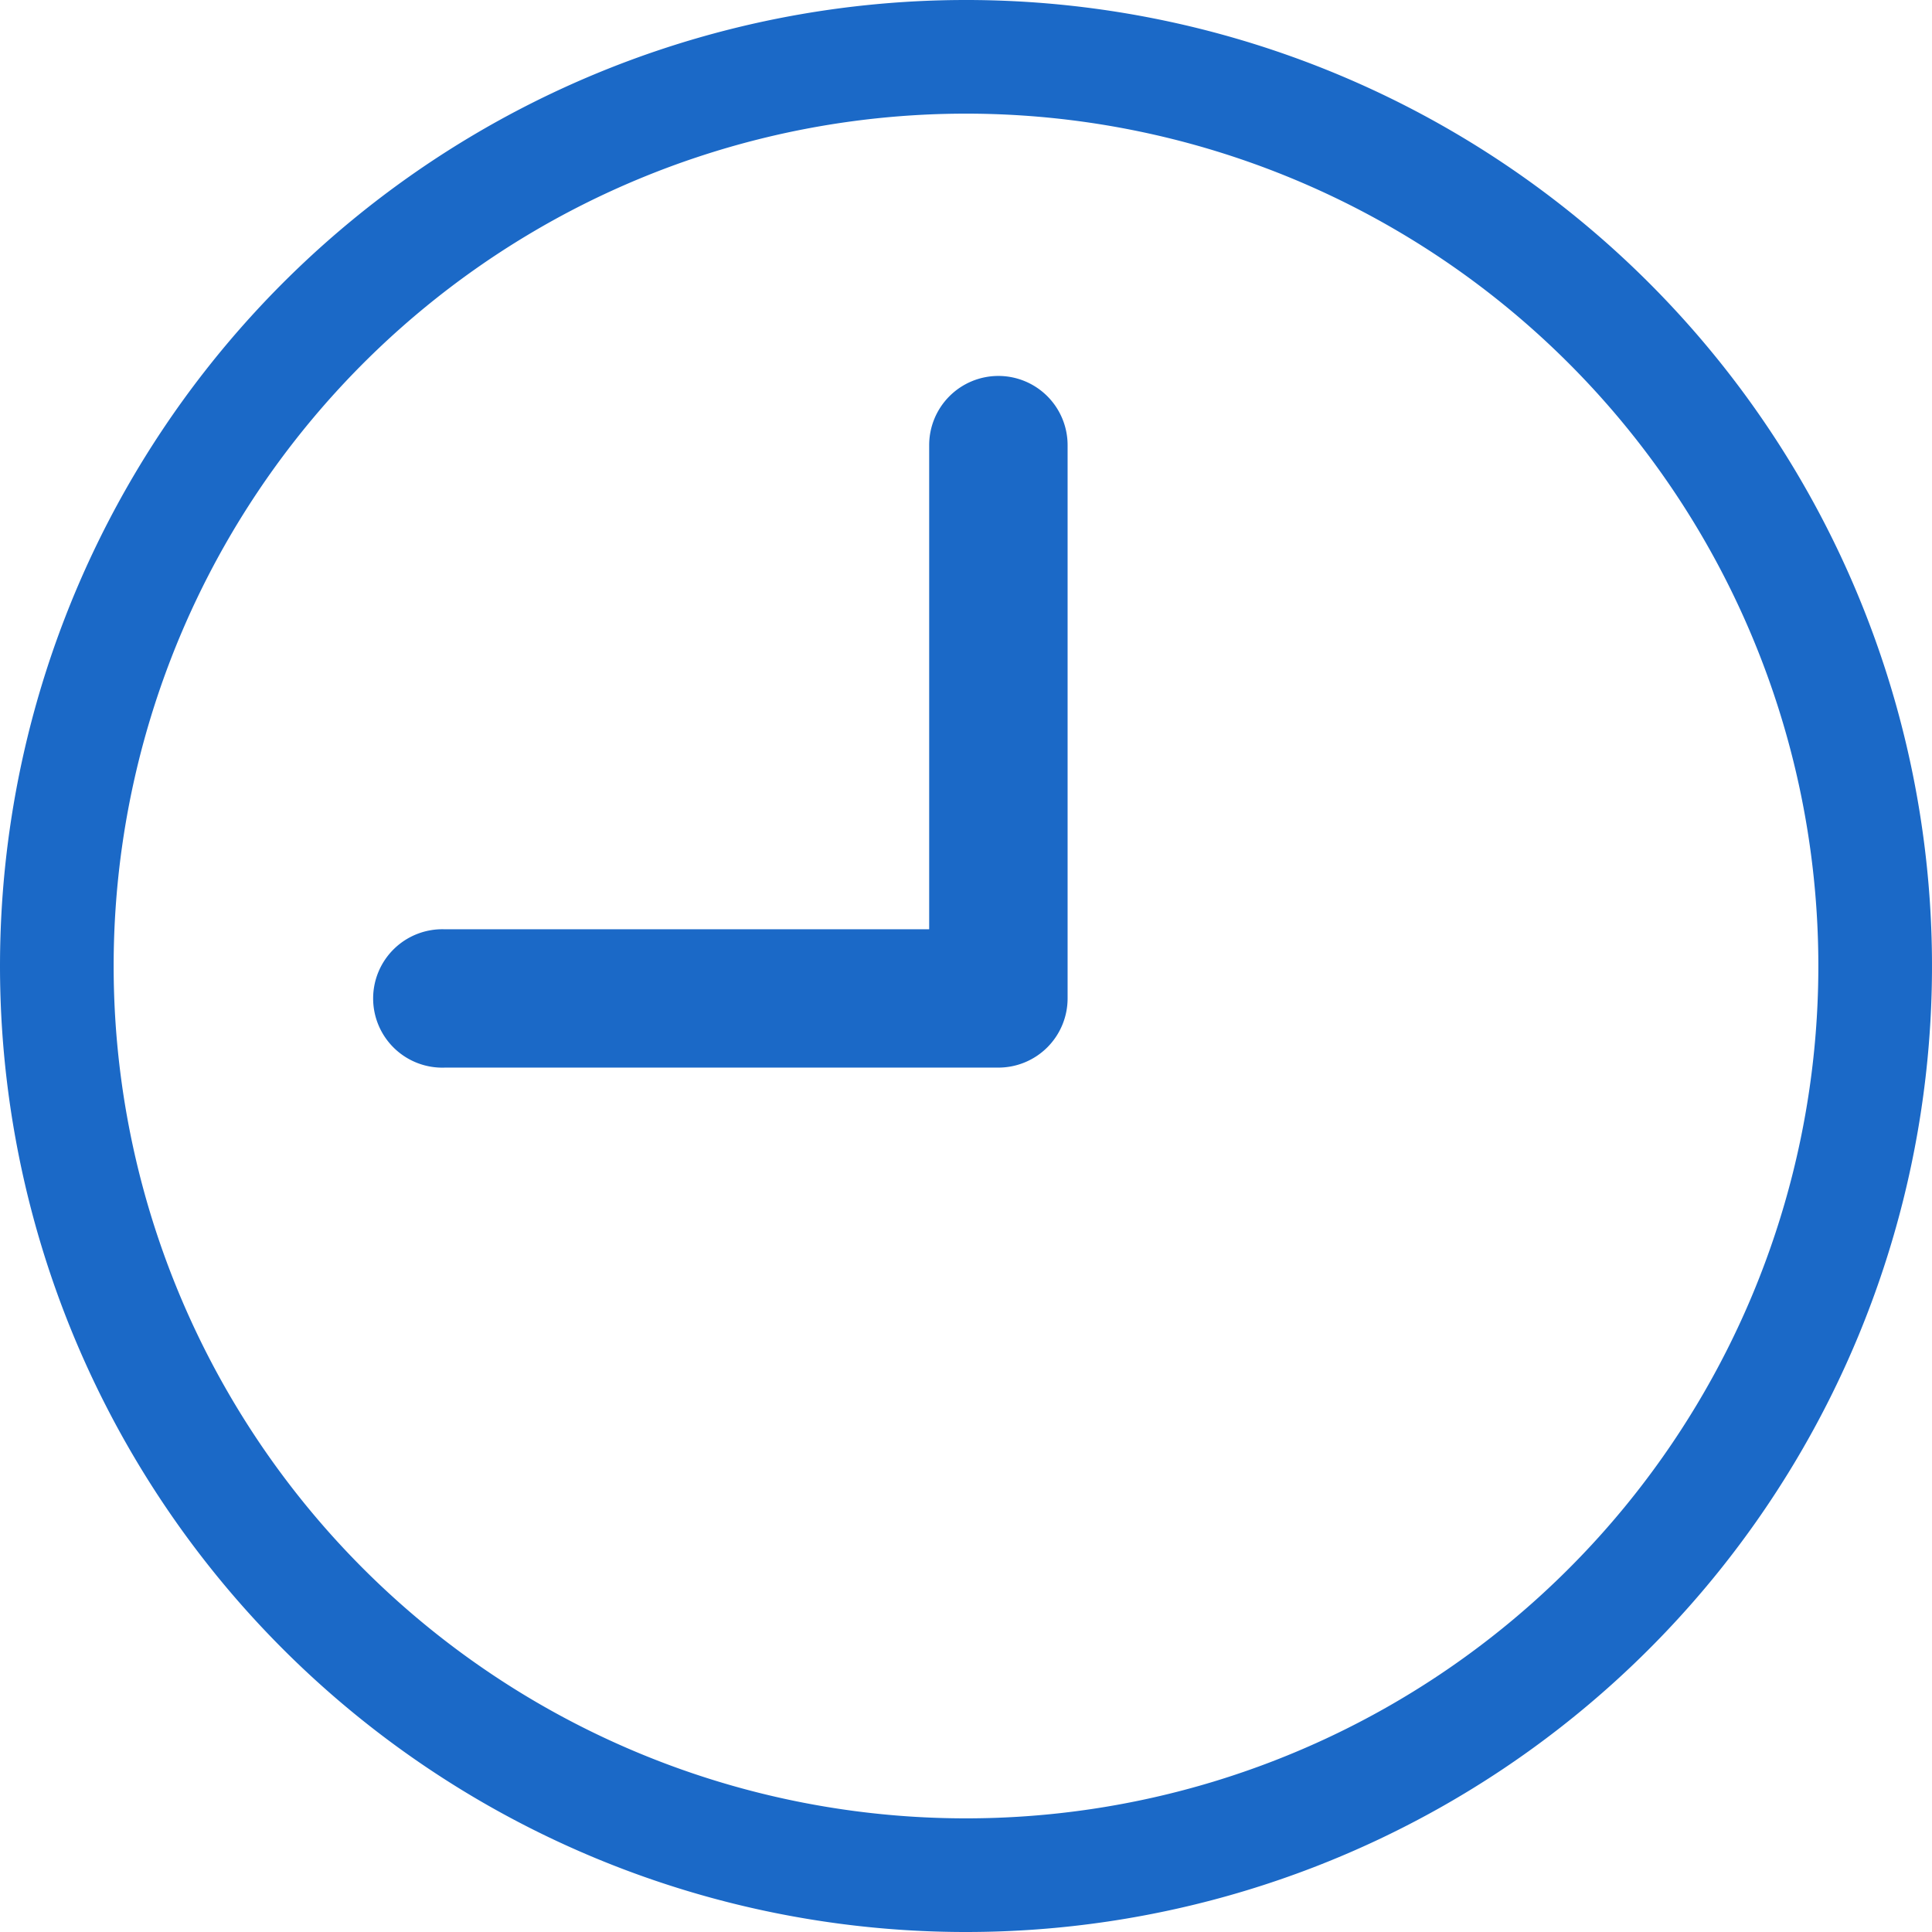 <svg height="17" viewBox="0 0 17 17" width="17" xmlns="http://www.w3.org/2000/svg"><path d="m0 8a8 8 0 1 1 8 8 8 8 0 0 1 -8-8z" fill="none" stroke="#1b69c7" transform="translate(.5 .5)"/><path d="m5.477 0a.609.609 0 0 0 -.609.609v4.26h-4.259a.609.609 0 1 0 0 1.217h4.868a.609.609 0 0 0 .609-.609v-4.868a.609.609 0 0 0 -.609-.609z" fill="#1b69c7" transform="translate(3.308 3.308)"/></svg>